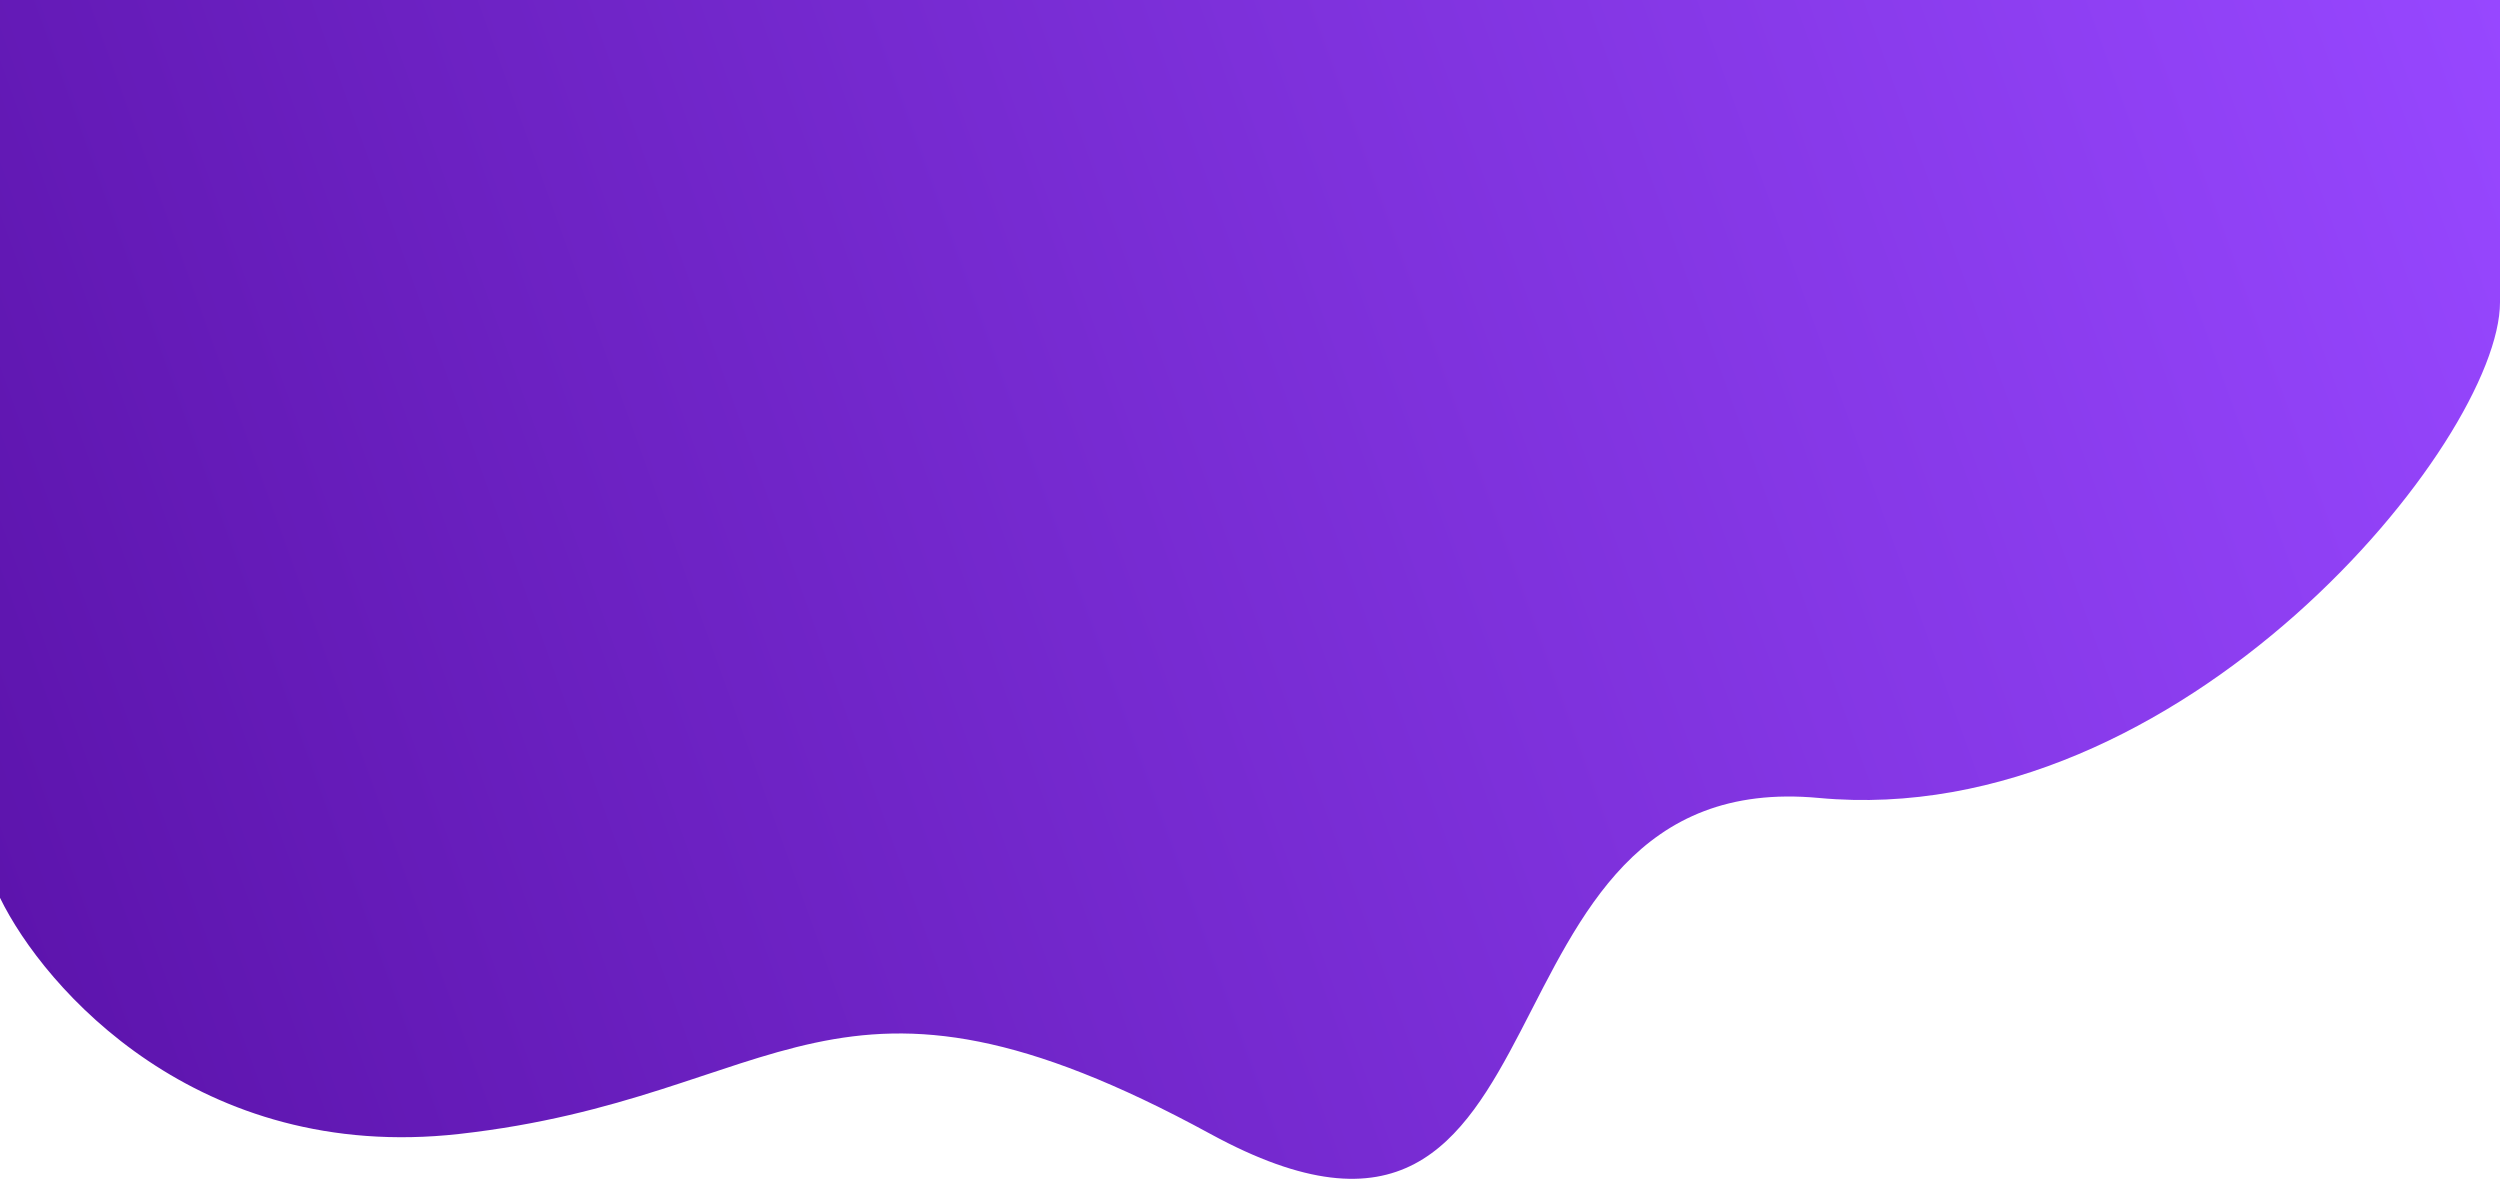 <svg width="1440" height="679" viewBox="0 0 1440 679" fill="none" xmlns="http://www.w3.org/2000/svg">
<path d="M264.408 653.17C114.06 669.975 25.491 569.482 0 517.135V-2H1440V174.046C1440 254.067 1256.56 479.125 1047.64 459.62C838.709 440.115 915.682 772.201 697.258 653.17C478.834 534.139 452.343 632.165 264.408 653.17Z" fill="url(#paint0_linear_3793_12846)"/>
<defs>
<linearGradient id="paint0_linear_3793_12846" x1="1440" y1="-2" x2="1.66967e-05" y2="519.5" gradientUnits="userSpaceOnUse">
<stop stop-color="#9747FF"/>
<stop offset="1" stop-color="#5D14AD"/>
</linearGradient>
</defs>
</svg>
